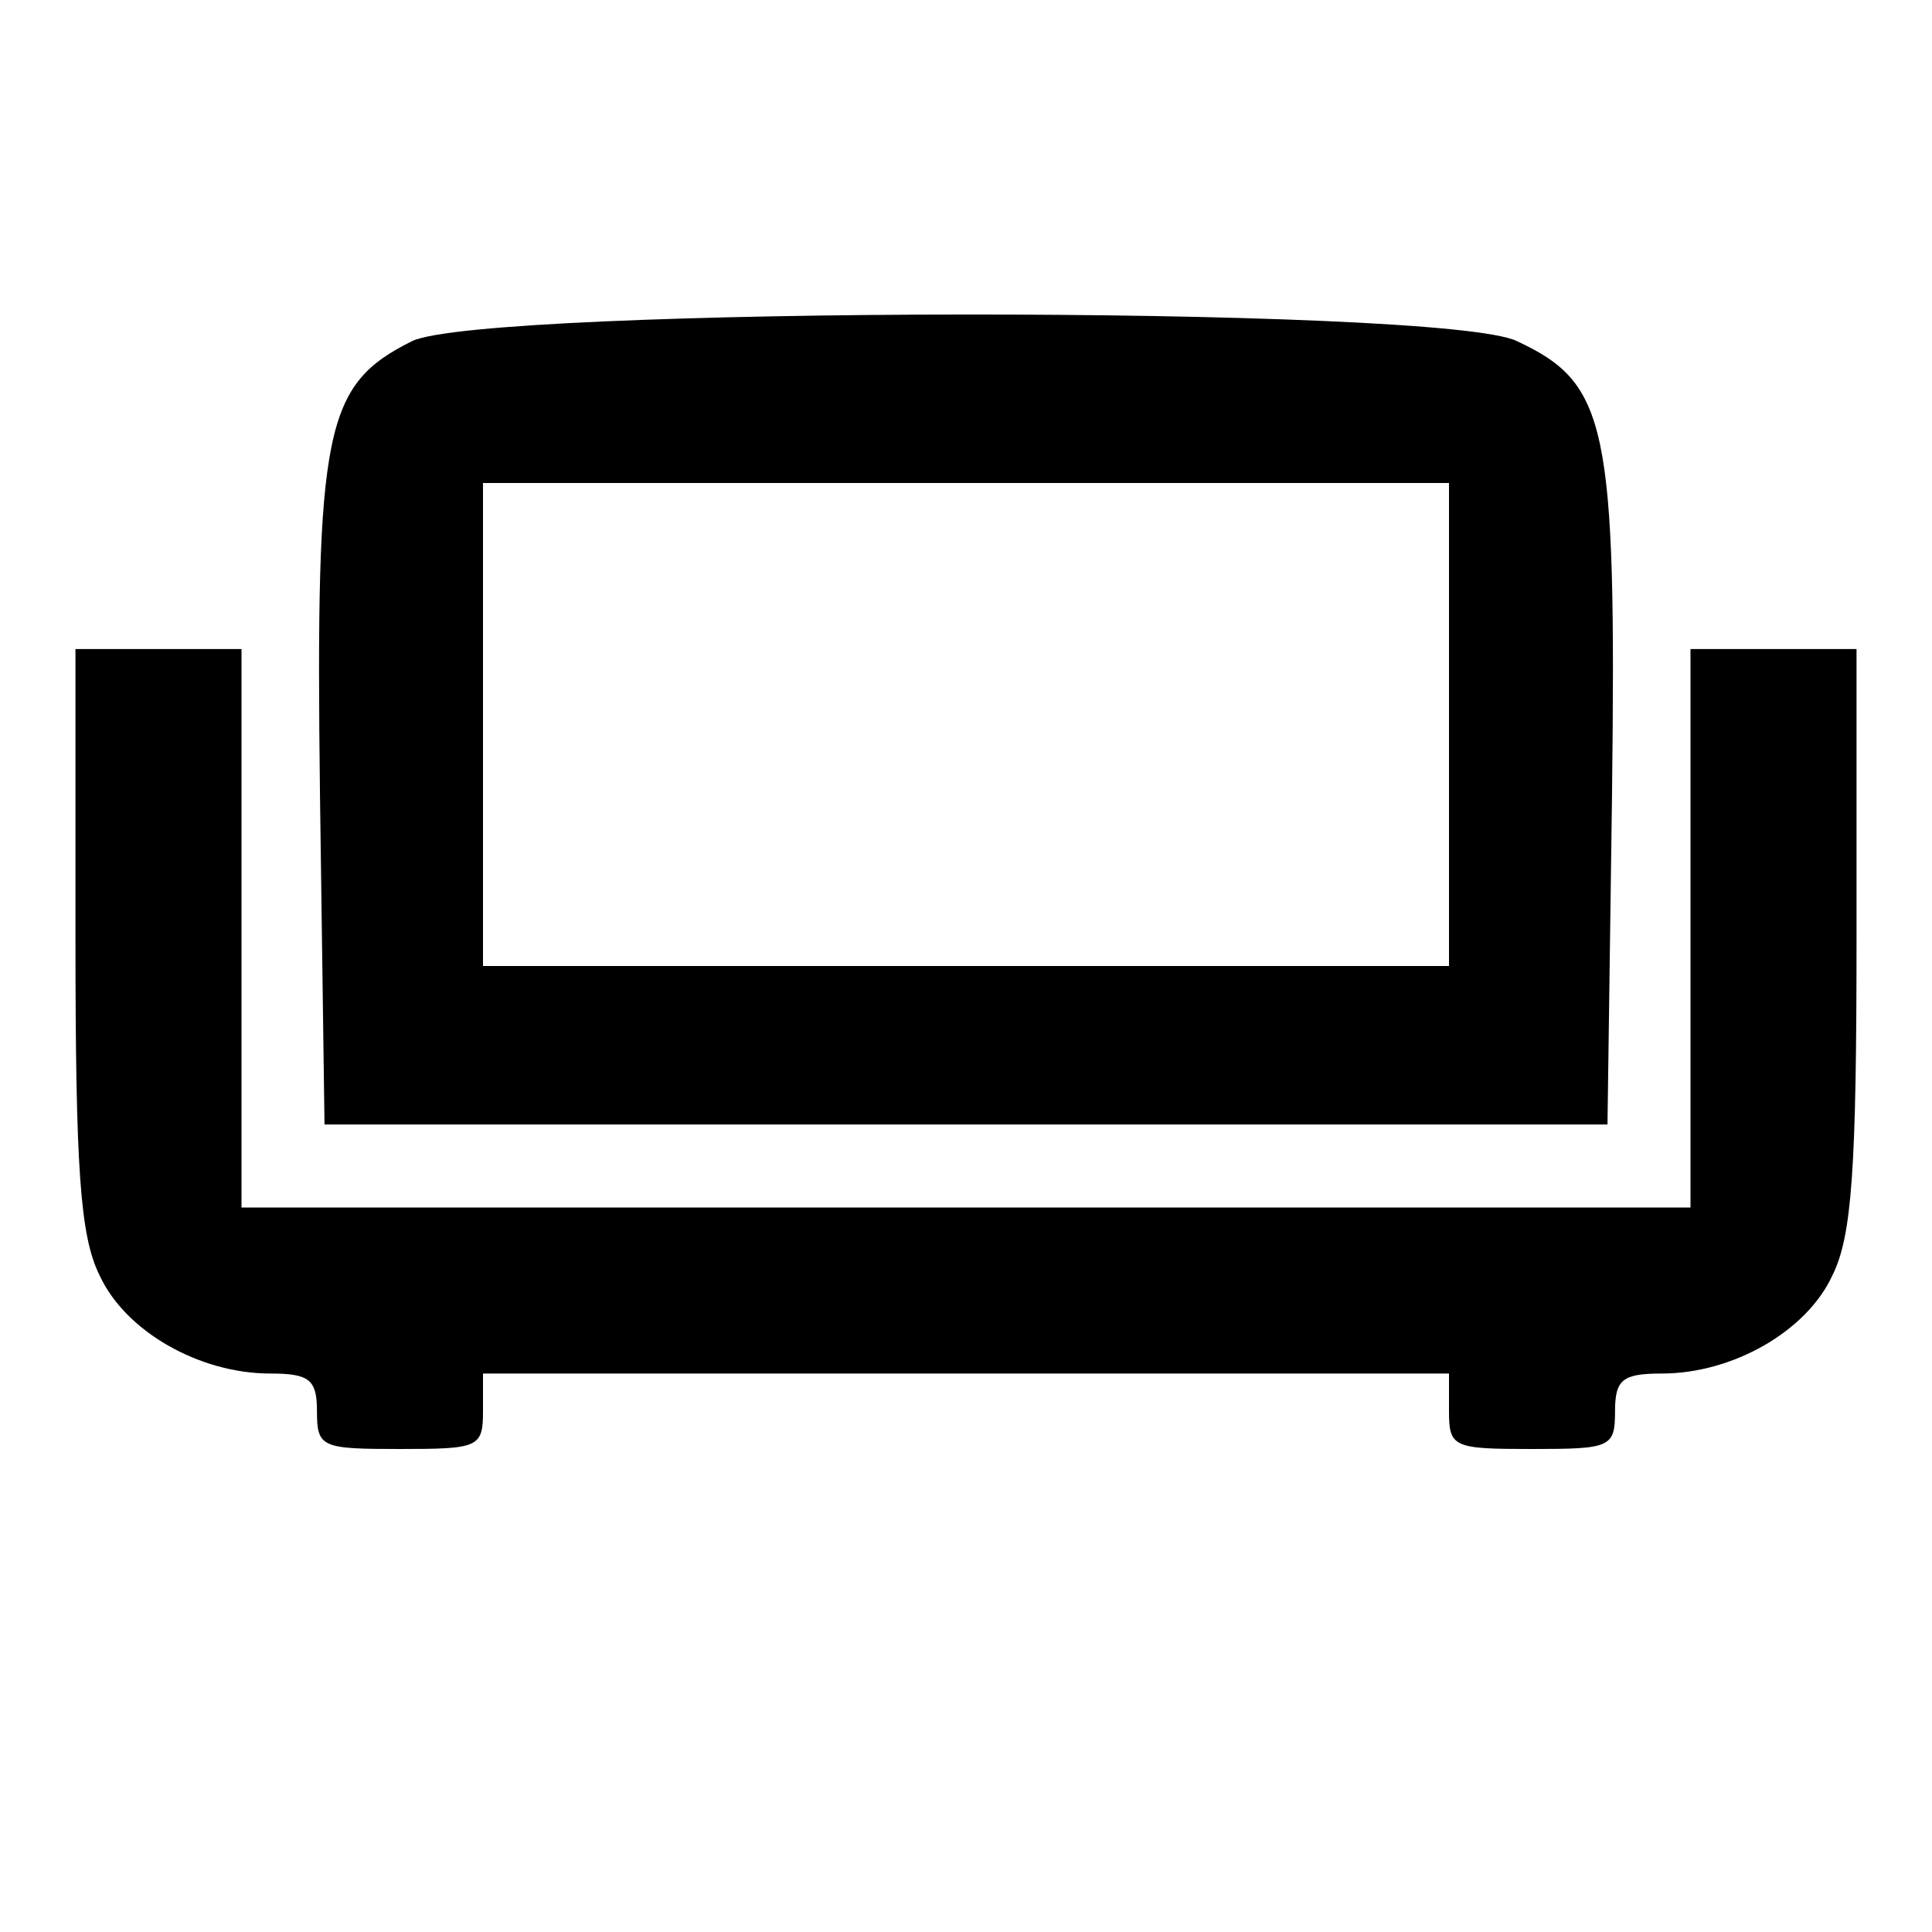 <?xml version="1.0" standalone="no"?>
<!DOCTYPE svg PUBLIC "-//W3C//DTD SVG 20010904//EN"
 "http://www.w3.org/TR/2001/REC-SVG-20010904/DTD/svg10.dtd">
<svg version="1.0" xmlns="http://www.w3.org/2000/svg"
 width="128pt" height="128pt" viewBox="0 0 128 128"
 preserveAspectRatio="xMidYMid meet">
<g transform="translate(0,128) scale(0.1,-0.1)"
fill="#000000" stroke="none">
<path d="M273 1054 c-58 -29 -64 -57 -61 -301 l3 -218 425 0 425 0 3 218 c3
246 -3 273 -63 301 -49 24 -684 23 -732 0z m687 -254 l0 -160 -320 0 -320 0 0
160 0 160 320 0 320 0 0 -160z"/>
<path d="M50 659 c0 -153 3 -198 16 -224 17 -37 66 -65 113 -65 26 0 31 -4 31
-25 0 -24 3 -25 55 -25 52 0 55 1 55 25 l0 25 320 0 320 0 0 -25 c0 -24 3 -25
55 -25 52 0 55 1 55 25 0 21 5 25 31 25 47 0 96 28 113 65 13 26 16 71 16 224
l0 191 -55 0 -55 0 0 -185 0 -185 -480 0 -480 0 0 185 0 185 -55 0 -55 0 0
-191z"/>
</g>
</svg>
